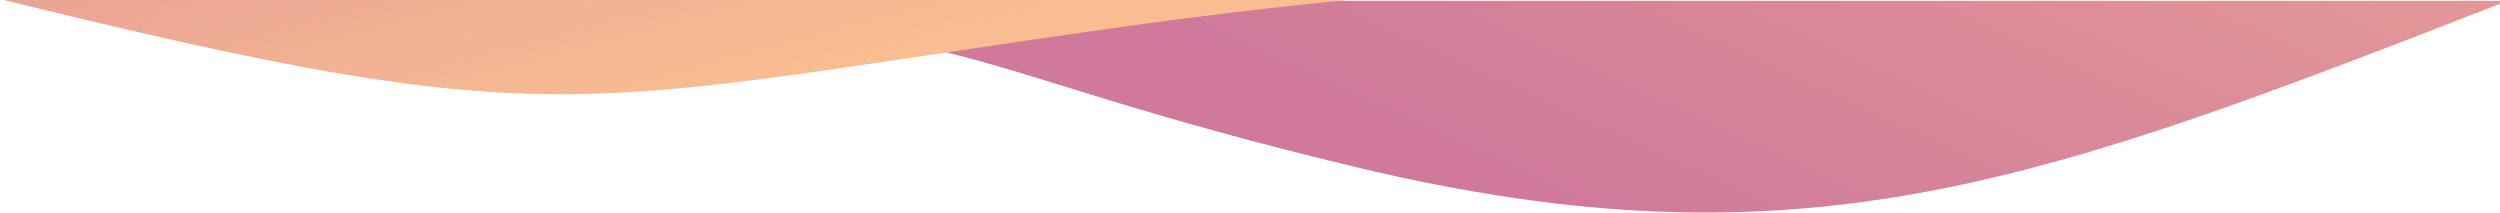 <svg width="1500" height="128" viewBox="0 0 1500 128" fill="none" xmlns="http://www.w3.org/2000/svg">
<rect x="0" y="0" width="1500" height="128" fill="#333333" stroke="none"/>
<g clip-path="url(#clip0)">
<rect width="1500" height="128" fill="white"/>
<path d="M812.724 100.07C1083.31 165.012 1228.36 107.811 1504.61 0.5H294.163C602.243 15.068 559.742 39.354 812.724 100.07Z" fill="url(#paint0_linear)"/>
<g style="mix-blend-mode:multiply">
<path d="M669.626 16.624C344.121 62.343 339.007 82.996 -0.138 -0.583L813.746 -0.583C1079.03 -26.695 1311.71 -18.98 1500 -0.583L813.746 -0.583C766.709 4.046 718.648 9.739 669.626 16.624Z" fill="url(#paint1_linear)"/>
</g>
</g>
<defs>
<linearGradient id="paint0_linear" x1="1147.35" y1="-594.401" x2="839.835" y2="75.931" gradientUnits="userSpaceOnUse">
<stop stop-color="#F9BD91"/>
<stop offset="1" stop-color="#D0799B"/>
</linearGradient>
<linearGradient id="paint1_linear" x1="-270.977" y1="-212.493" x2="-156.918" y2="215.455" gradientUnits="userSpaceOnUse">
<stop stop-color="#D0799B"/>
<stop offset="1" stop-color="#F9BD91"/>
</linearGradient>
<clipPath id="clip0">
<rect width="1500" height="128" fill="white"/>
</clipPath>
</defs>
</svg>
